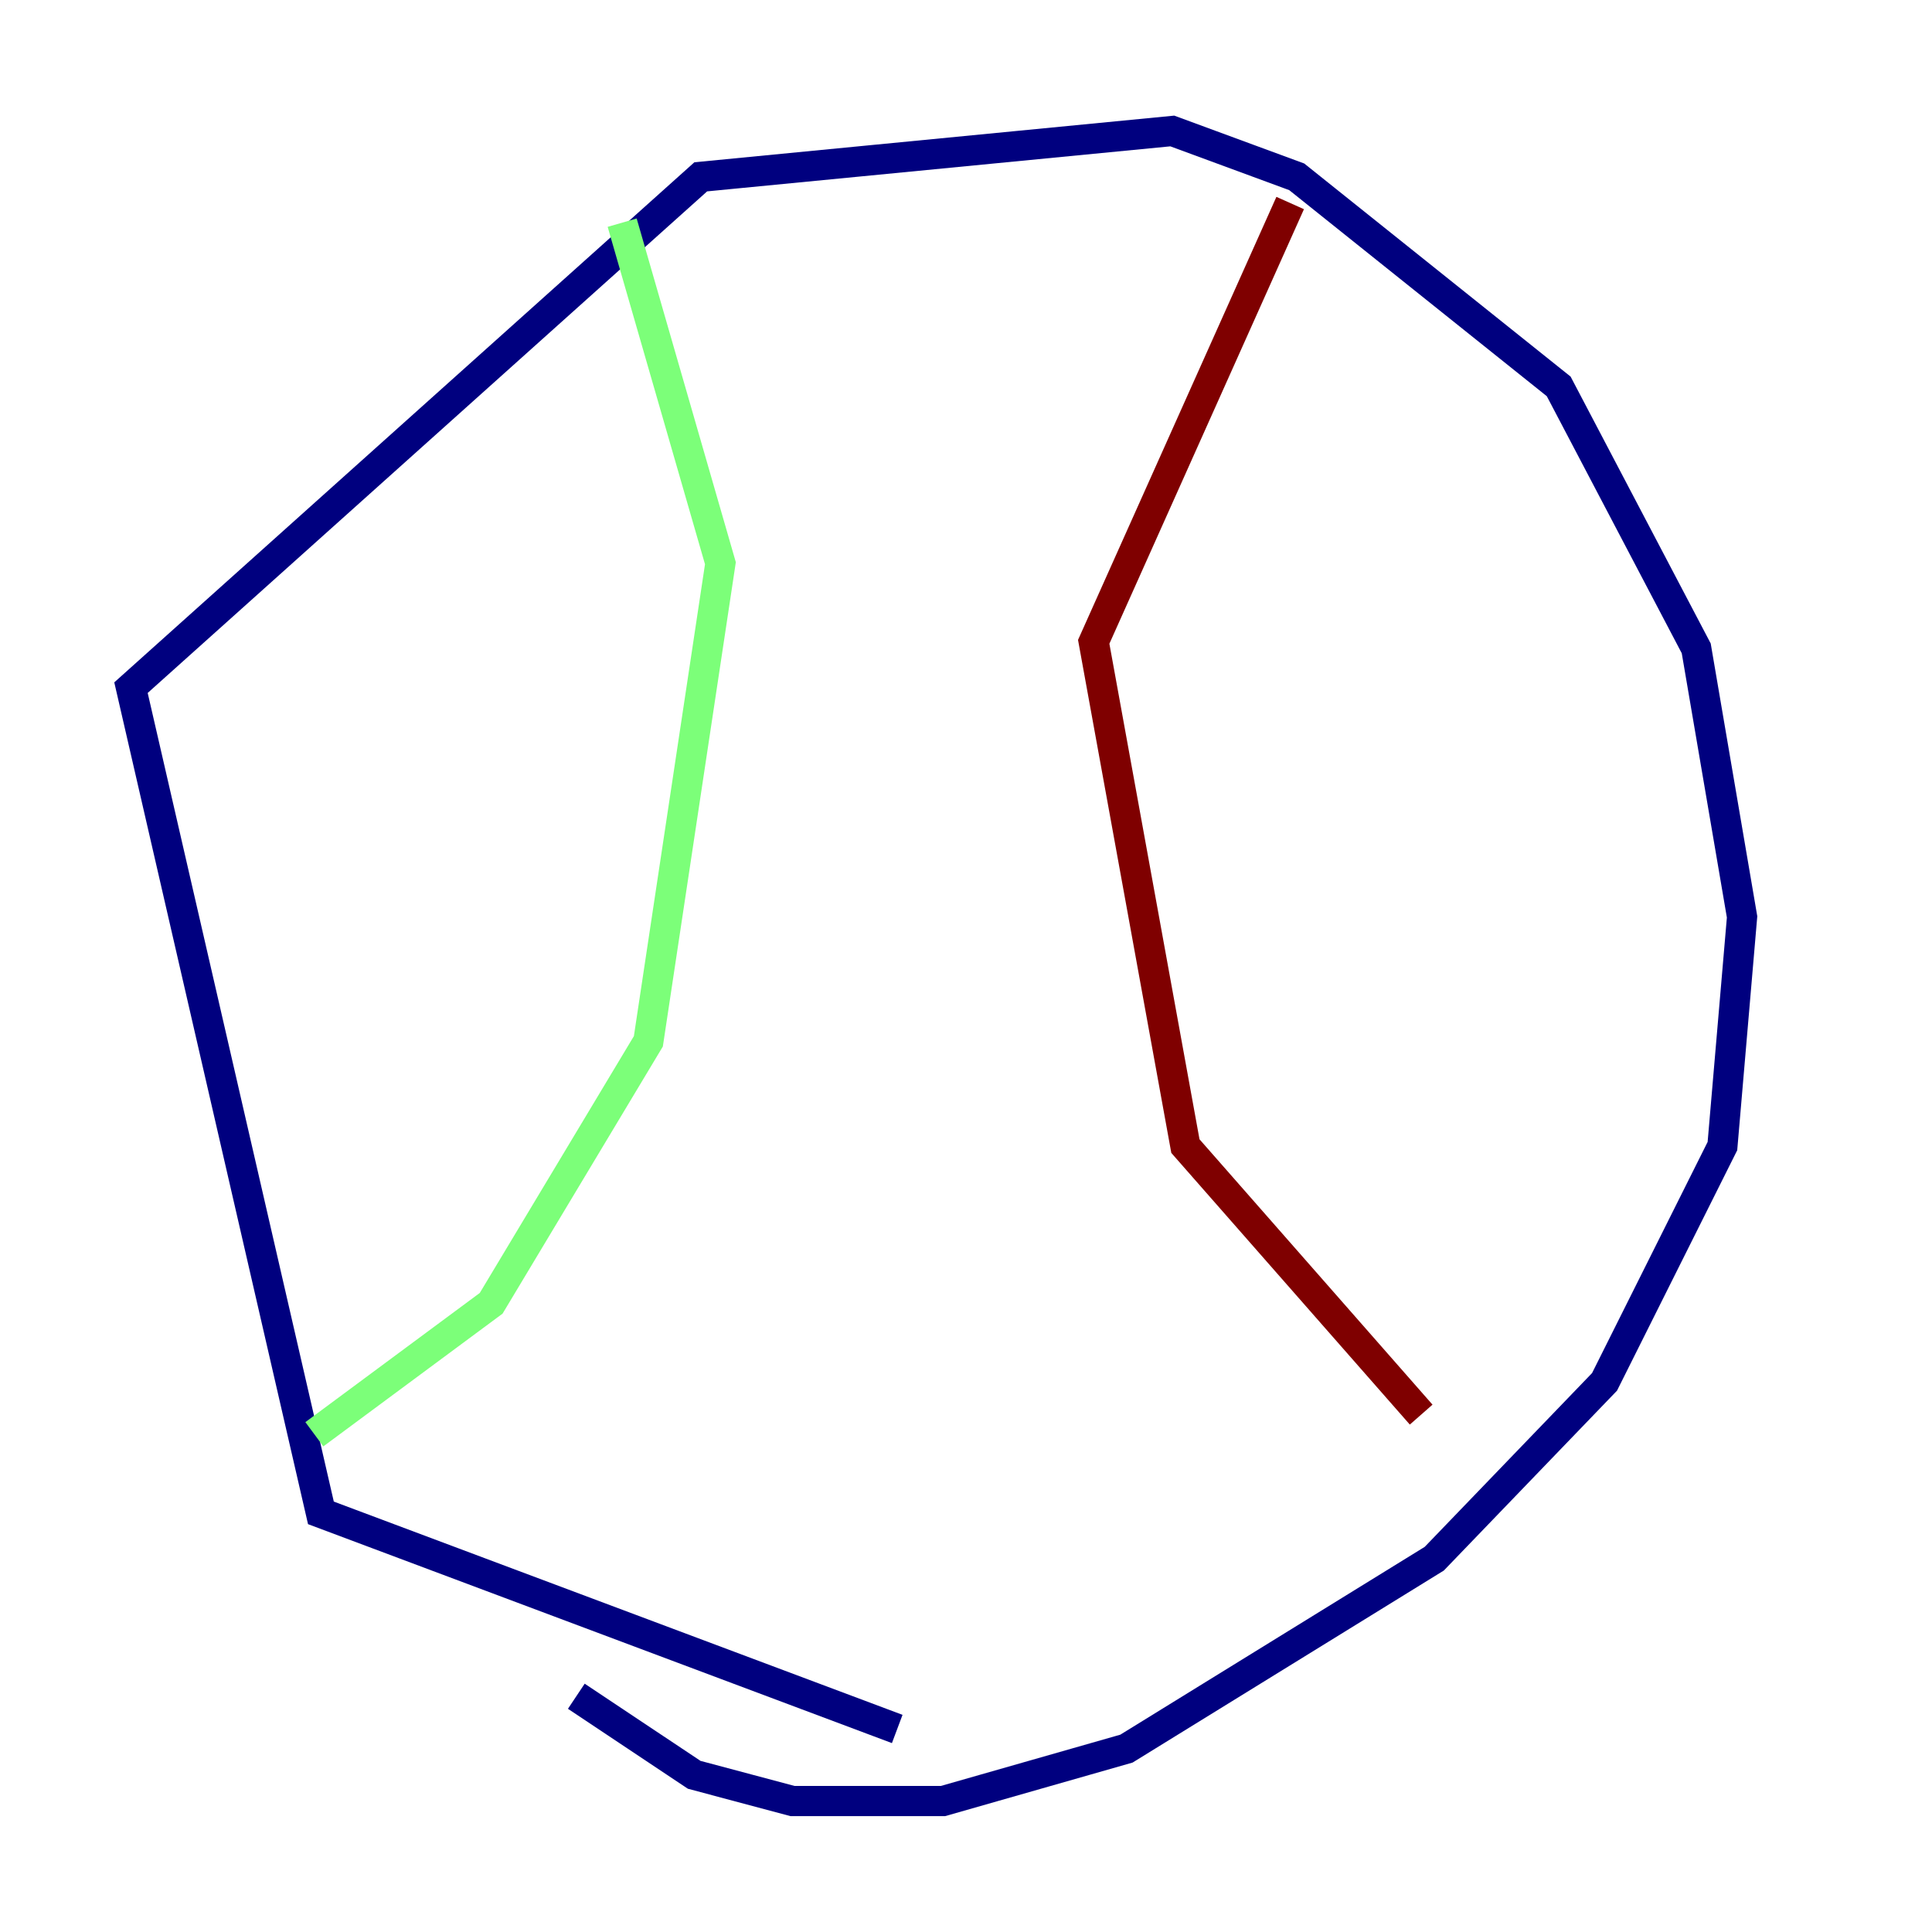<?xml version="1.0" encoding="utf-8" ?>
<svg baseProfile="tiny" height="128" version="1.2" viewBox="0,0,128,128" width="128" xmlns="http://www.w3.org/2000/svg" xmlns:ev="http://www.w3.org/2001/xml-events" xmlns:xlink="http://www.w3.org/1999/xlink"><defs /><polyline fill="none" points="59.444,114.549 21.261,100.231 8.678,45.559 46.427,11.715 77.668,8.678 85.912,11.715 103.268,25.6 112.38,42.956 115.417,60.746 114.115,75.932 106.305,91.552 95.024,103.268 74.63,115.851 62.481,119.322 52.502,119.322 45.993,117.586 38.183,112.38" stroke="#00007f" stroke-width="2" /><polyline fill="none" points="41.22,14.752 47.729,37.315 42.956,68.99 32.542,86.346 20.827,95.024" stroke="#7cff79" stroke-width="2" /><polyline fill="none" points="85.478,13.451 72.461,42.522 78.536,75.932 94.156,93.722" stroke="#7f0000" stroke-width="2" /></svg>